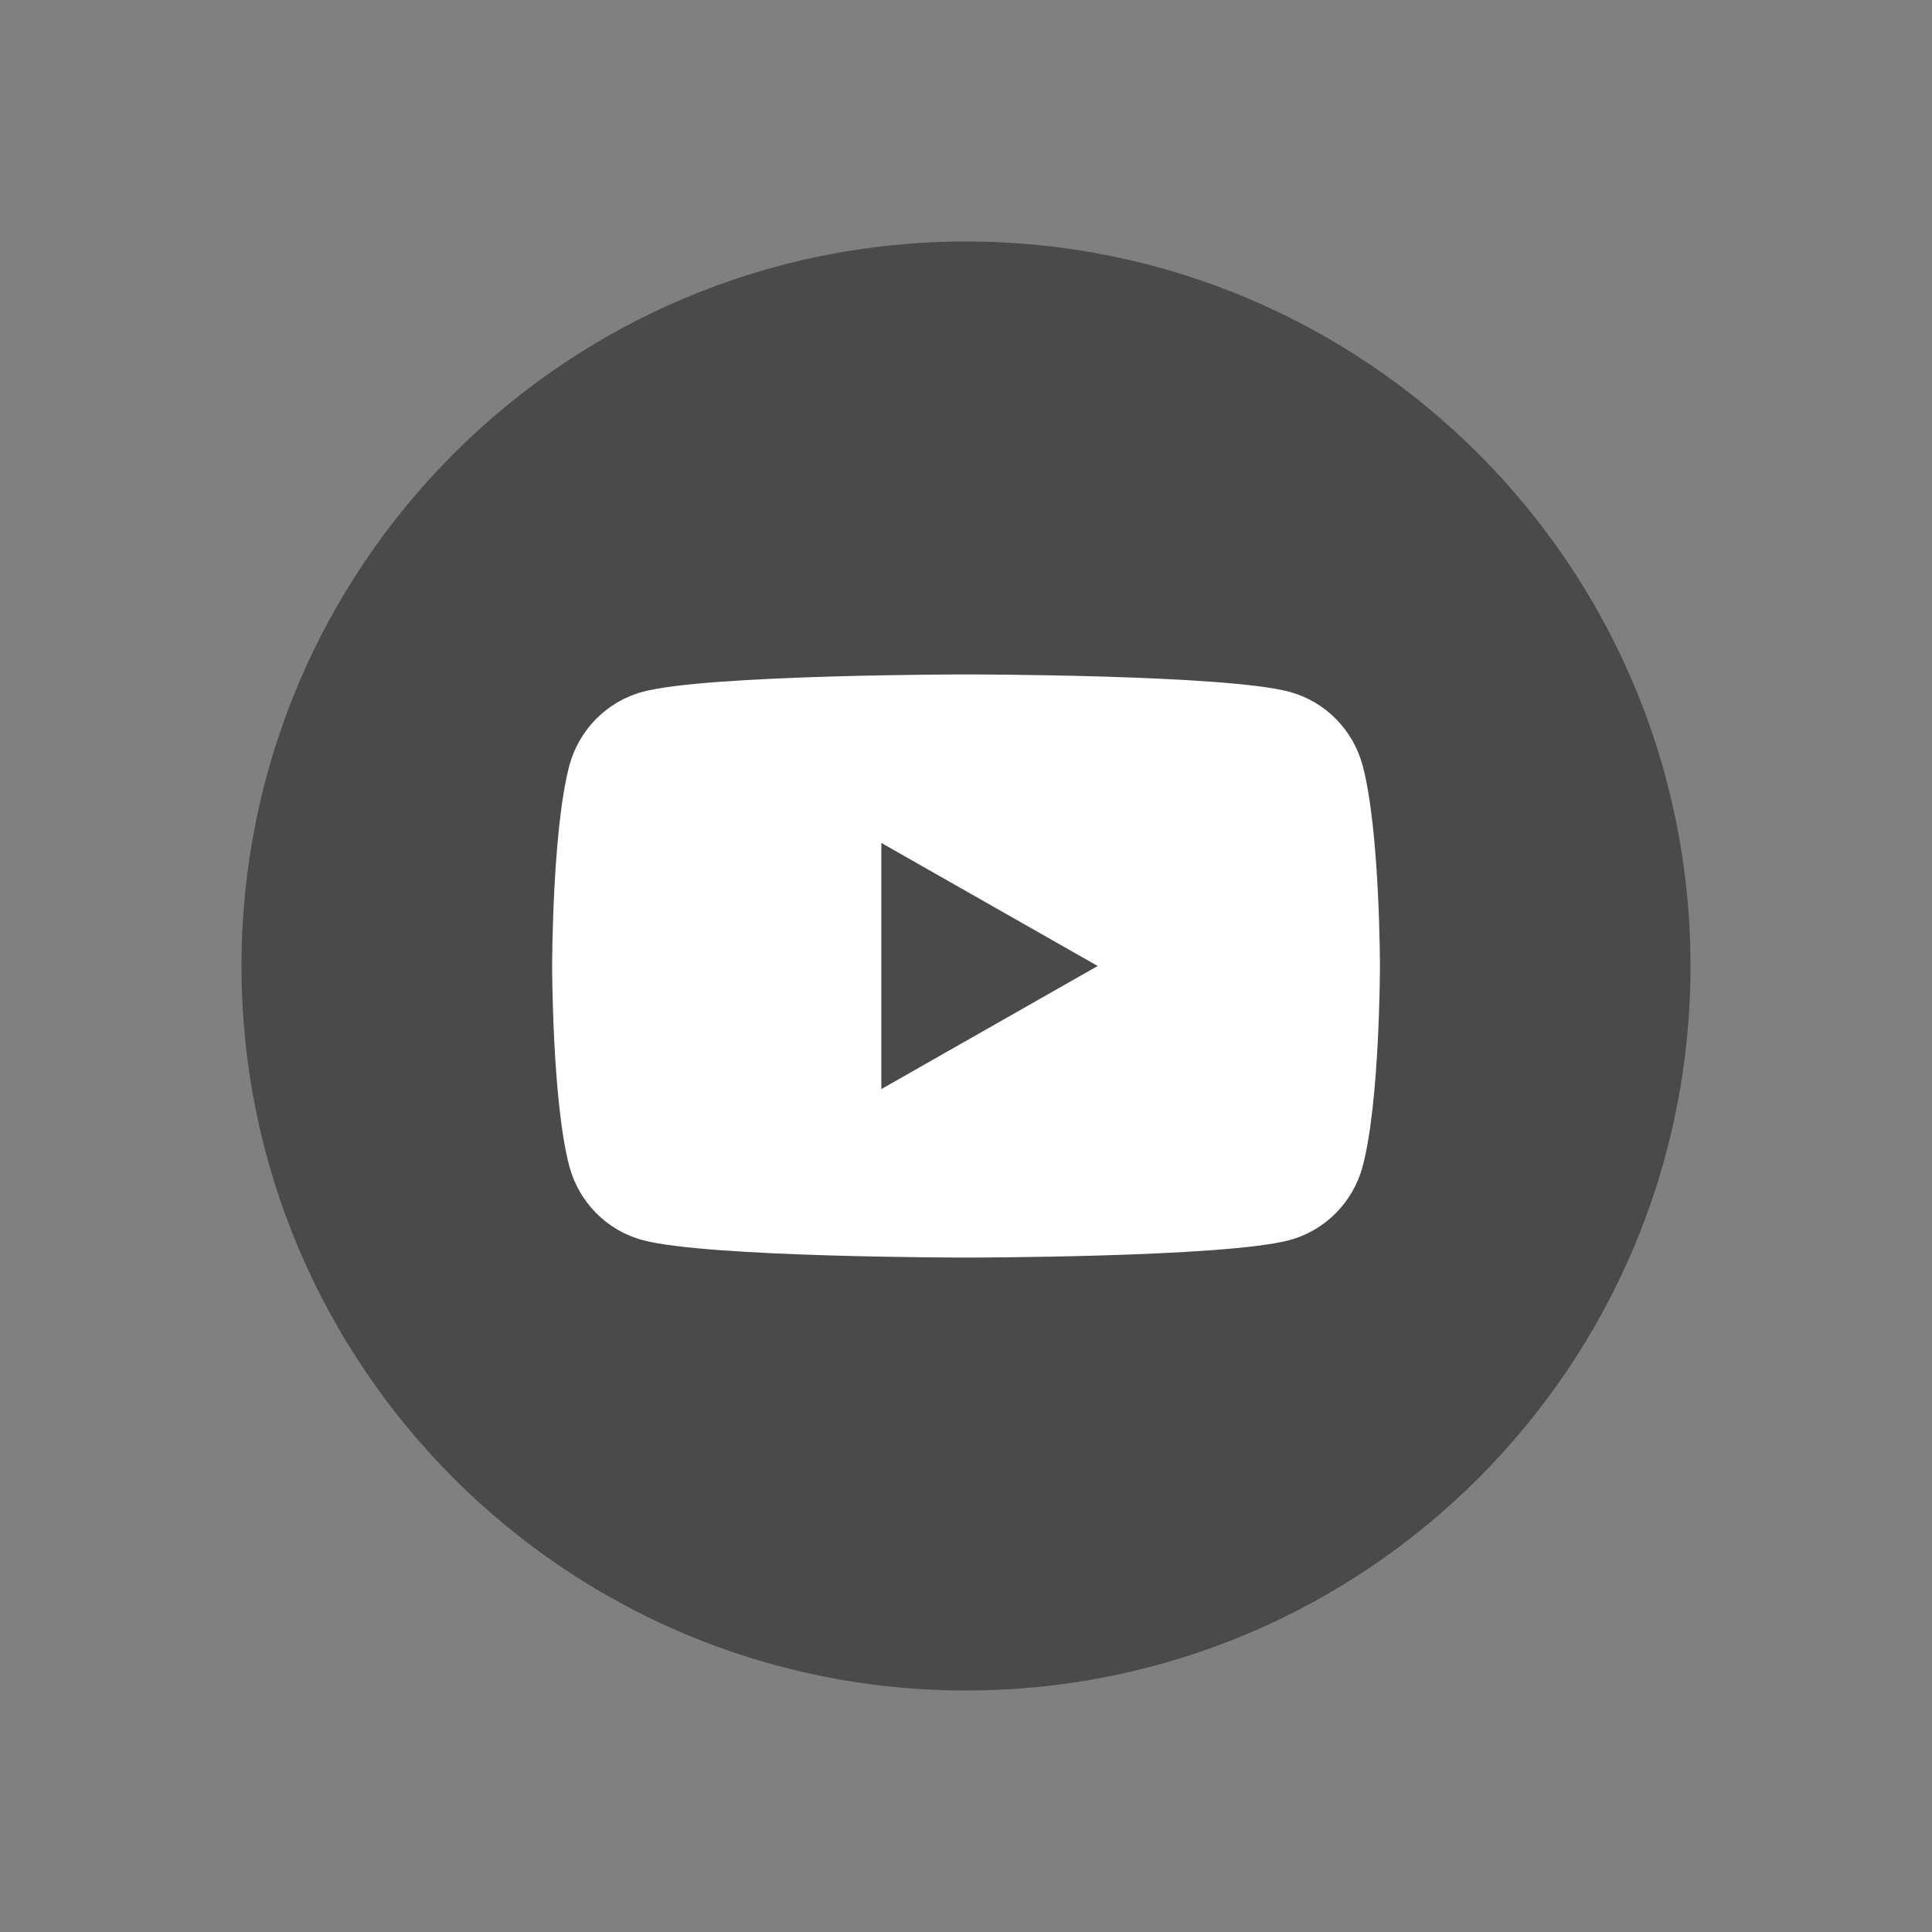<svg xmlns="http://www.w3.org/2000/svg" width="24" height="24" viewBox="0 0 24 24">
  <rect x="0" y="0" width="24" height="24" fill="#808080" stroke="none"/>
  <g fill="none" fill-rule="evenodd" transform="translate(3 3)">
    <path fill="#4A4A4A" d="M18,9 C18,13.971 13.971,18 9,18 C4.029,18 0,13.971 0,9 C0,4.029 4.029,0 9,0 C13.971,0 18,4.029 18,9"/>
    <path fill="#FFF" d="M13.927,6.509 C13.808,6.064 13.46,5.713 13.018,5.594 C12.216,5.378 9,5.378 9,5.378 C9,5.378 5.784,5.378 4.983,5.594 C4.54,5.713 4.193,6.064 4.073,6.509 C3.859,7.316 3.859,9 3.859,9 C3.859,9 3.859,10.684 4.073,11.49 C4.193,11.936 4.54,12.287 4.983,12.405 C5.784,12.622 9,12.622 9,12.622 C9,12.622 12.216,12.622 13.018,12.405 C13.46,12.287 13.808,11.936 13.927,11.49 C14.142,10.684 14.142,9 14.142,9 C14.142,9 14.142,7.316 13.927,6.509"/>
    <polygon fill="#4A4A4A" points="7.948 10.529 10.636 9 7.948 7.471"/>
  </g>
</svg>
